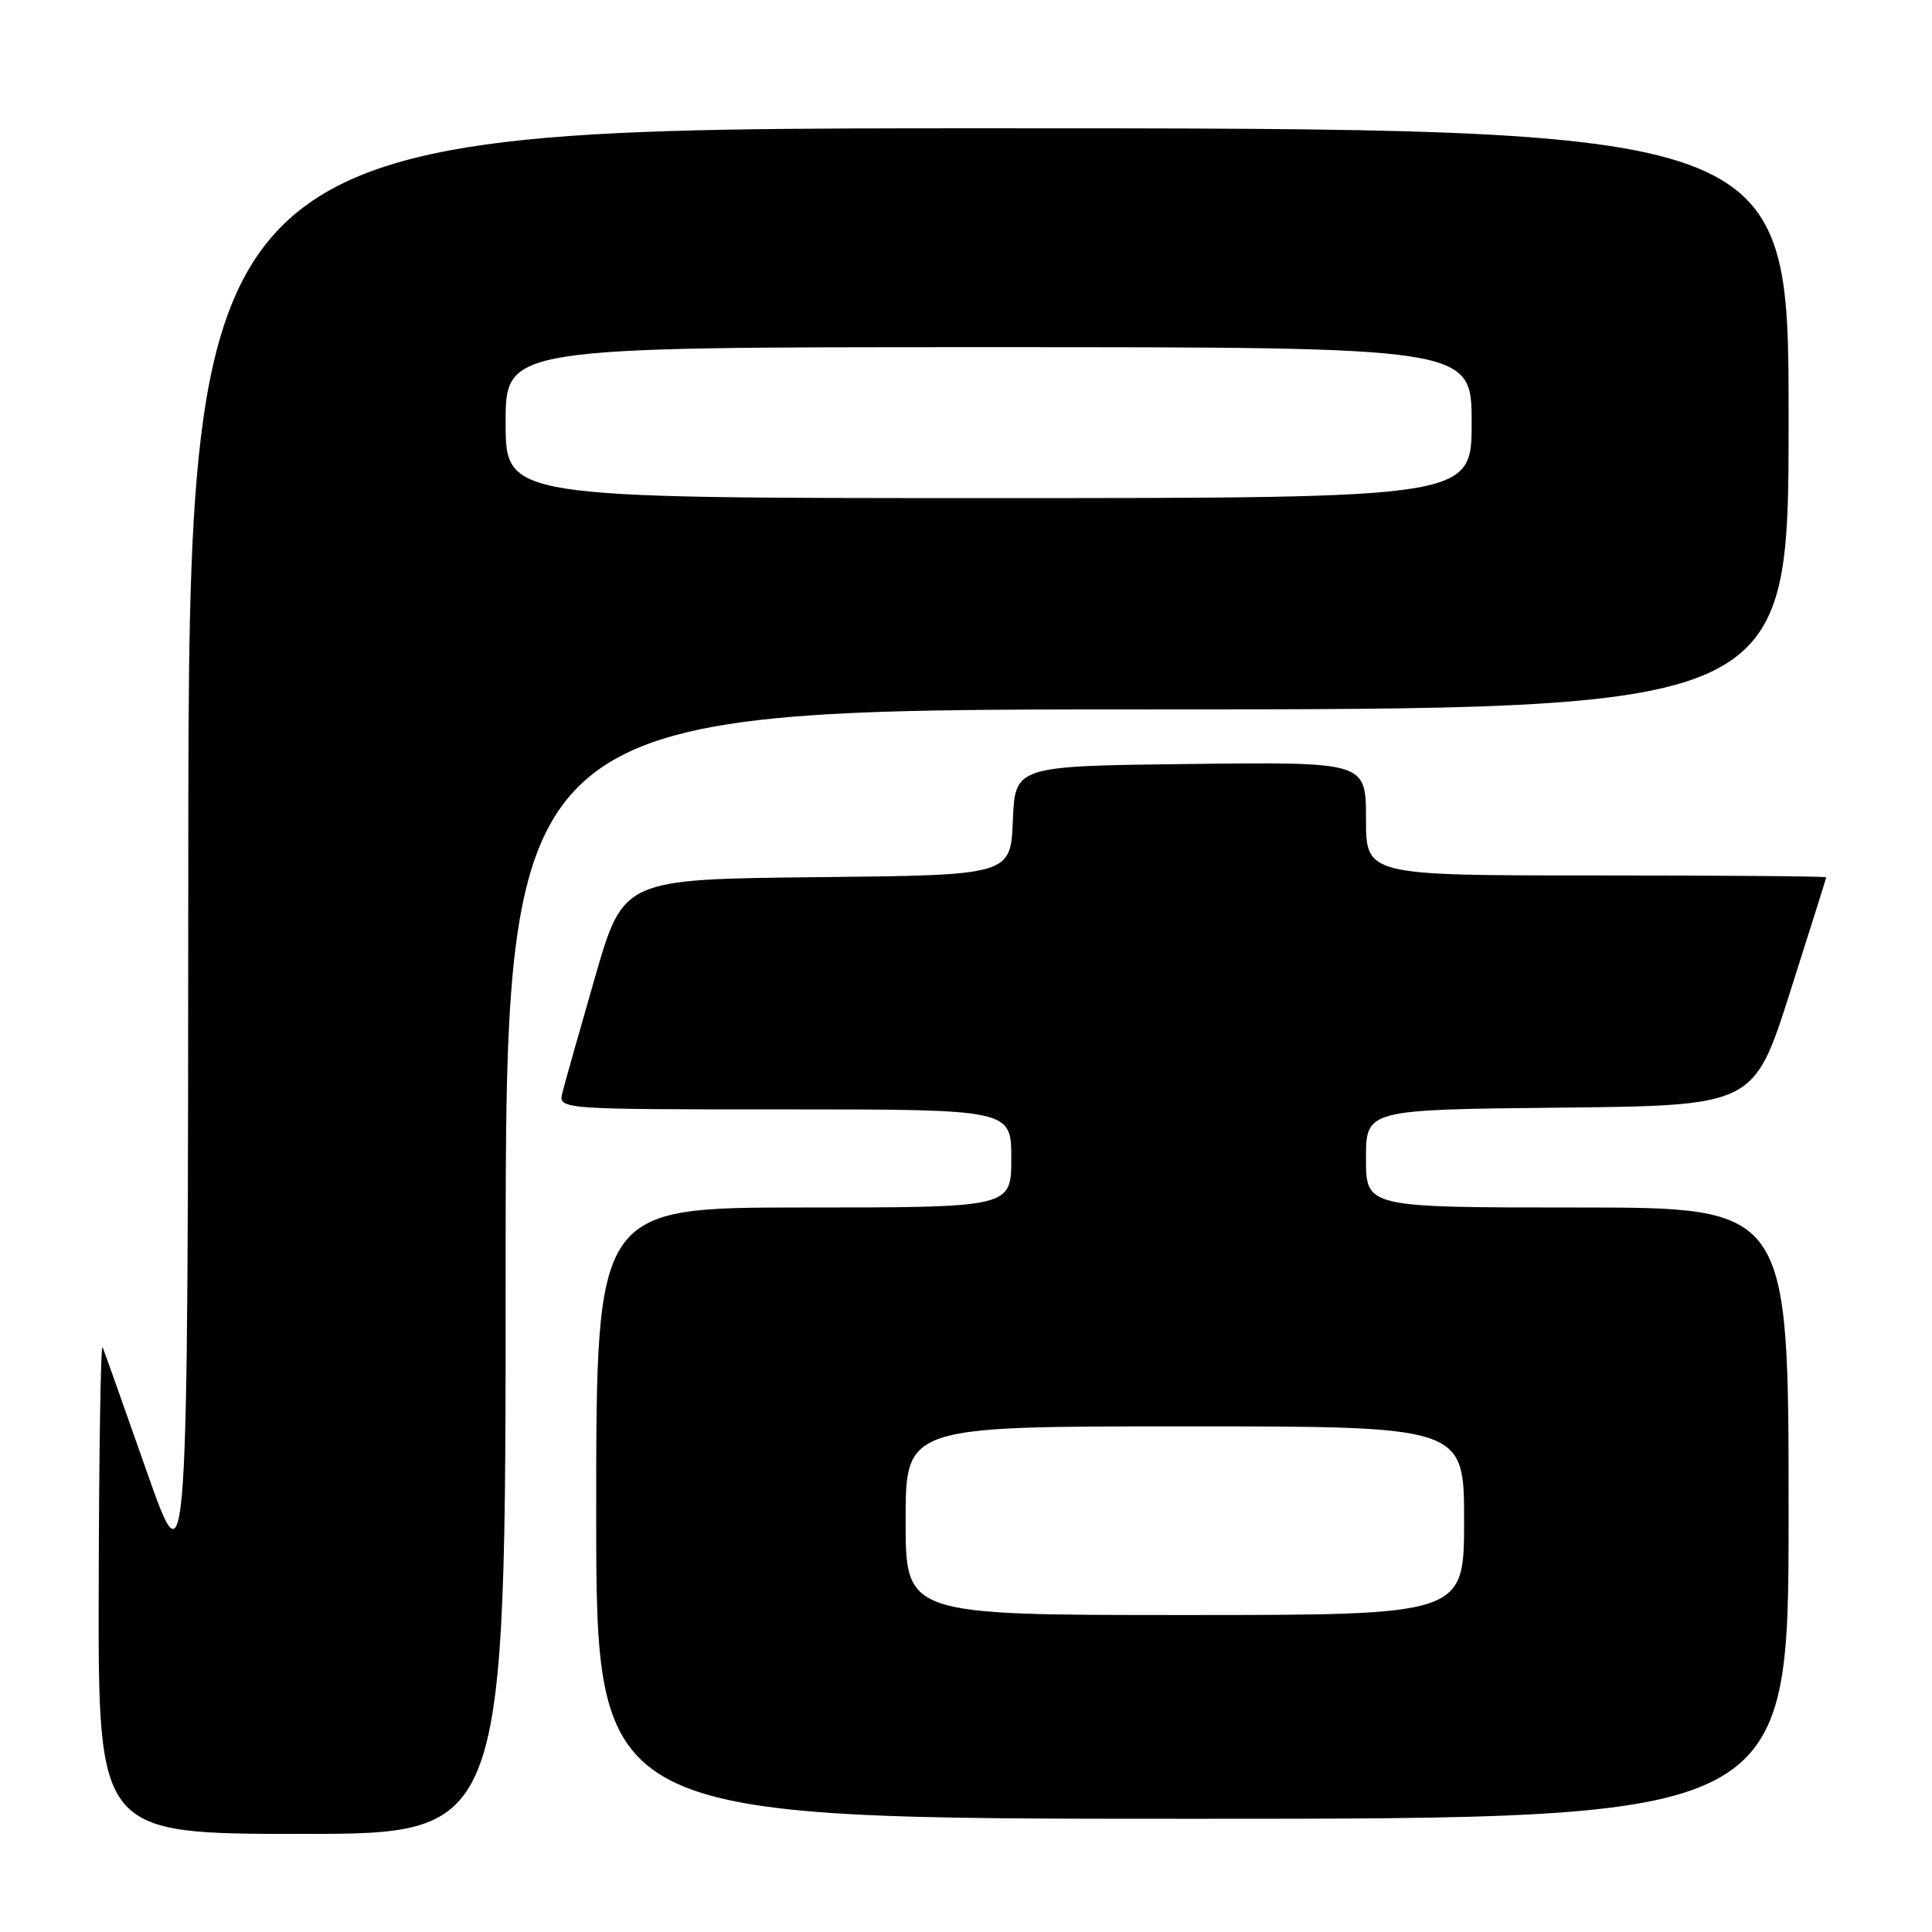 <?xml version="1.0" encoding="UTF-8" standalone="no"?>
<!DOCTYPE svg PUBLIC "-//W3C//DTD SVG 1.1//EN" "http://www.w3.org/Graphics/SVG/1.1/DTD/svg11.dtd" >
<svg xmlns="http://www.w3.org/2000/svg" xmlns:xlink="http://www.w3.org/1999/xlink" version="1.1" viewBox="0 0 256 256">
 <g >
 <path fill="currentColor"
d=" M 67.00 168.50 C 67.00 94.00 67.00 94.00 152.00 94.00 C 237.00 94.00 237.00 94.00 237.00 55.50 C 237.00 17.00 237.00 17.00 131.00 17.00 C 25.00 17.00 25.00 17.00 24.95 113.75 C 24.90 210.50 24.90 210.50 19.45 195.00 C 16.46 186.47 13.82 179.05 13.59 178.50 C 13.35 177.95 13.12 192.24 13.08 210.25 C 13.00 243.00 13.00 243.00 40.00 243.00 C 67.00 243.00 67.00 243.00 67.00 168.50 Z  M 237.00 200.50 C 237.00 160.00 237.00 160.00 209.00 160.00 C 181.00 160.00 181.00 160.00 181.00 153.52 C 181.00 147.03 181.00 147.03 206.70 146.77 C 232.40 146.50 232.40 146.50 237.18 131.50 C 239.81 123.25 241.97 116.39 241.98 116.25 C 241.99 116.11 228.28 116.00 211.50 116.00 C 181.00 116.00 181.00 116.00 181.00 108.48 C 181.00 100.96 181.00 100.96 157.75 101.23 C 134.50 101.50 134.50 101.50 134.21 108.73 C 133.91 115.97 133.91 115.97 108.25 116.23 C 82.59 116.50 82.59 116.50 78.84 129.50 C 76.78 136.65 74.84 143.51 74.53 144.75 C 73.96 147.00 73.96 147.00 103.98 147.00 C 134.00 147.00 134.00 147.00 134.00 153.50 C 134.00 160.00 134.00 160.00 106.50 160.00 C 79.00 160.00 79.00 160.00 79.00 200.50 C 79.00 241.00 79.00 241.00 158.00 241.00 C 237.00 241.00 237.00 241.00 237.00 200.50 Z  M 67.00 56.00 C 67.00 46.00 67.00 46.00 131.00 46.00 C 195.00 46.00 195.00 46.00 195.00 56.00 C 195.00 66.00 195.00 66.00 131.00 66.00 C 67.00 66.00 67.00 66.00 67.00 56.00 Z  M 120.00 201.50 C 120.00 189.00 120.00 189.00 157.00 189.00 C 194.00 189.00 194.00 189.00 194.00 201.50 C 194.00 214.00 194.00 214.00 157.00 214.00 C 120.00 214.00 120.00 214.00 120.00 201.50 Z "/>
</g>
</svg>